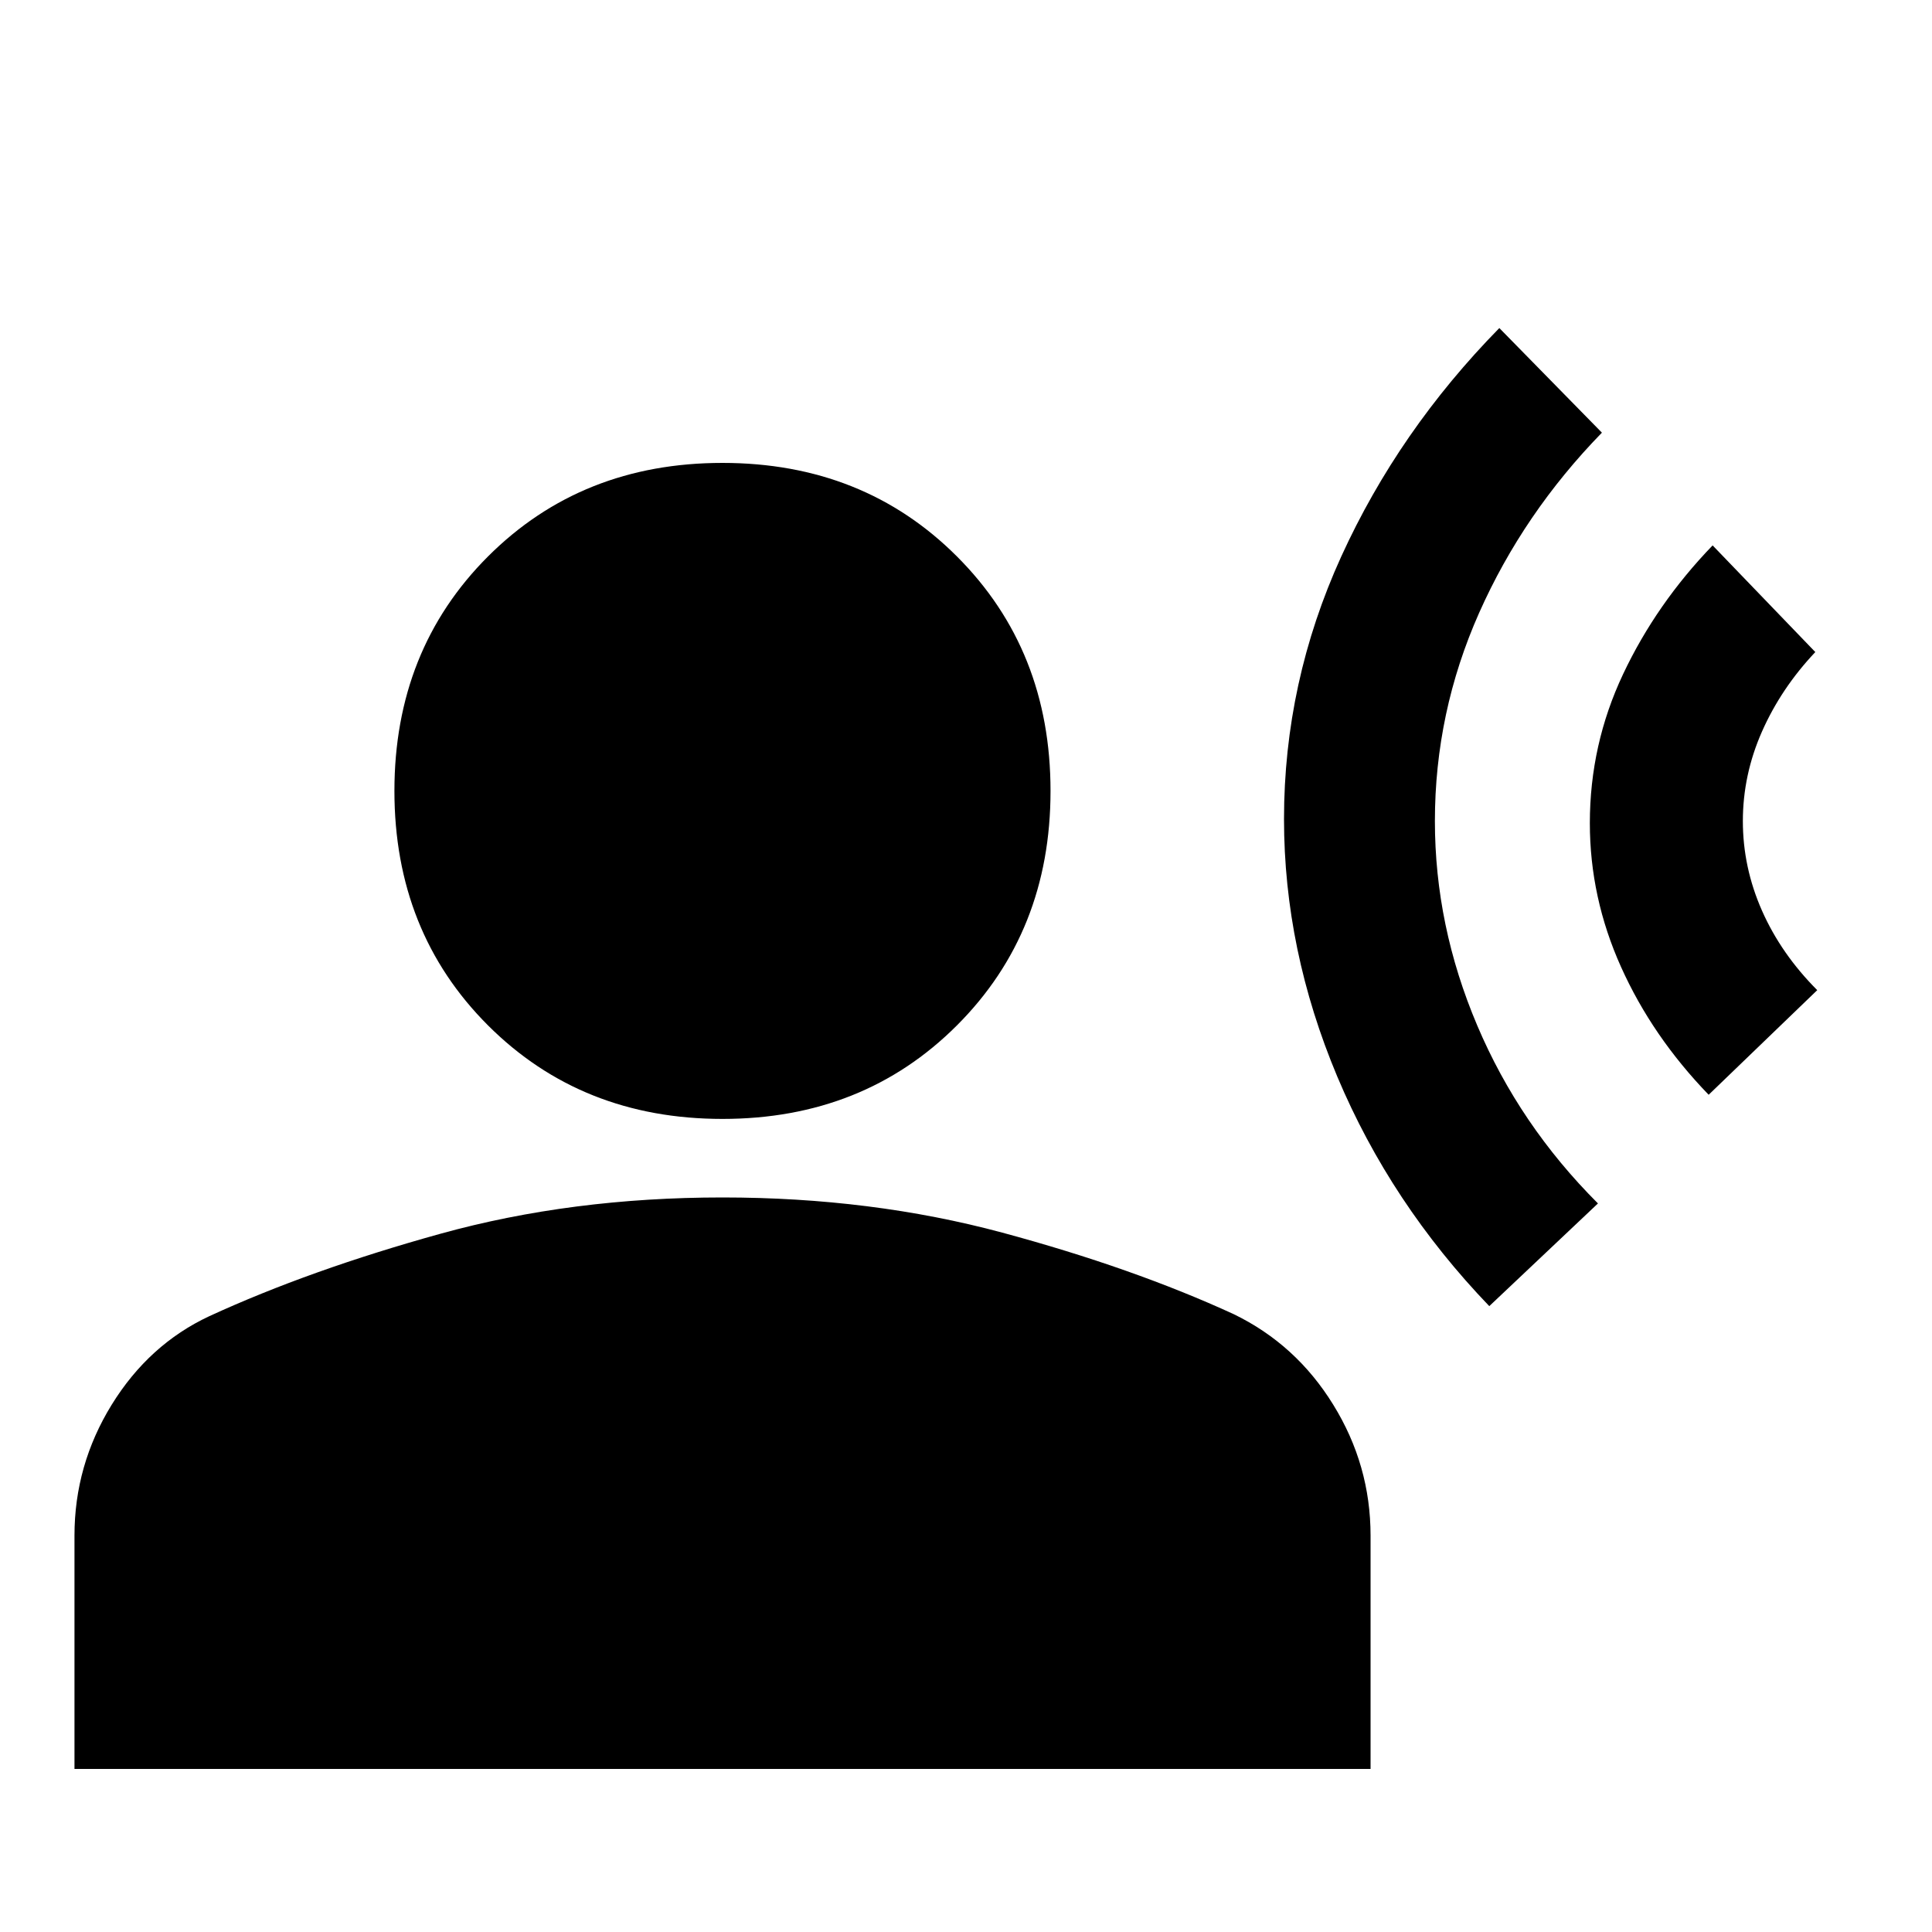 <svg xmlns="http://www.w3.org/2000/svg" height="20" width="20"><path d="M15.417 13.521q-1.021-1.063-1.573-2.375-.552-1.313-.552-2.667 0-1.417.593-2.719.594-1.302 1.636-2.364l1.062 1.083q-.812.833-1.271 1.865-.458 1.031-.458 2.156 0 1.083.438 2.115.437 1.031 1.25 1.843Zm2.271-2.188q-.584-.604-.907-1.323-.323-.718-.323-1.489 0-.813.344-1.542.344-.729.927-1.333l1.063 1.104q-.354.375-.552.823-.198.448-.198.927 0 .479.198.927.198.448.572.823Zm-10.209.25q-1.458 0-2.427-.968-.969-.969-.969-2.427 0-1.459.969-2.428.969-.968 2.427-.968 1.459 0 2.427.968.969.969.969 2.428 0 1.458-.969 2.427-.968.968-2.427.968ZM.771 18.312v-2.416q0-.729.385-1.354.386-.625 1.011-.917 1.041-.479 2.395-.854 1.355-.375 2.917-.375 1.542 0 2.896.364 1.354.365 2.396.844.646.313 1.031.938.386.625.386 1.354v2.416Z"/></svg>